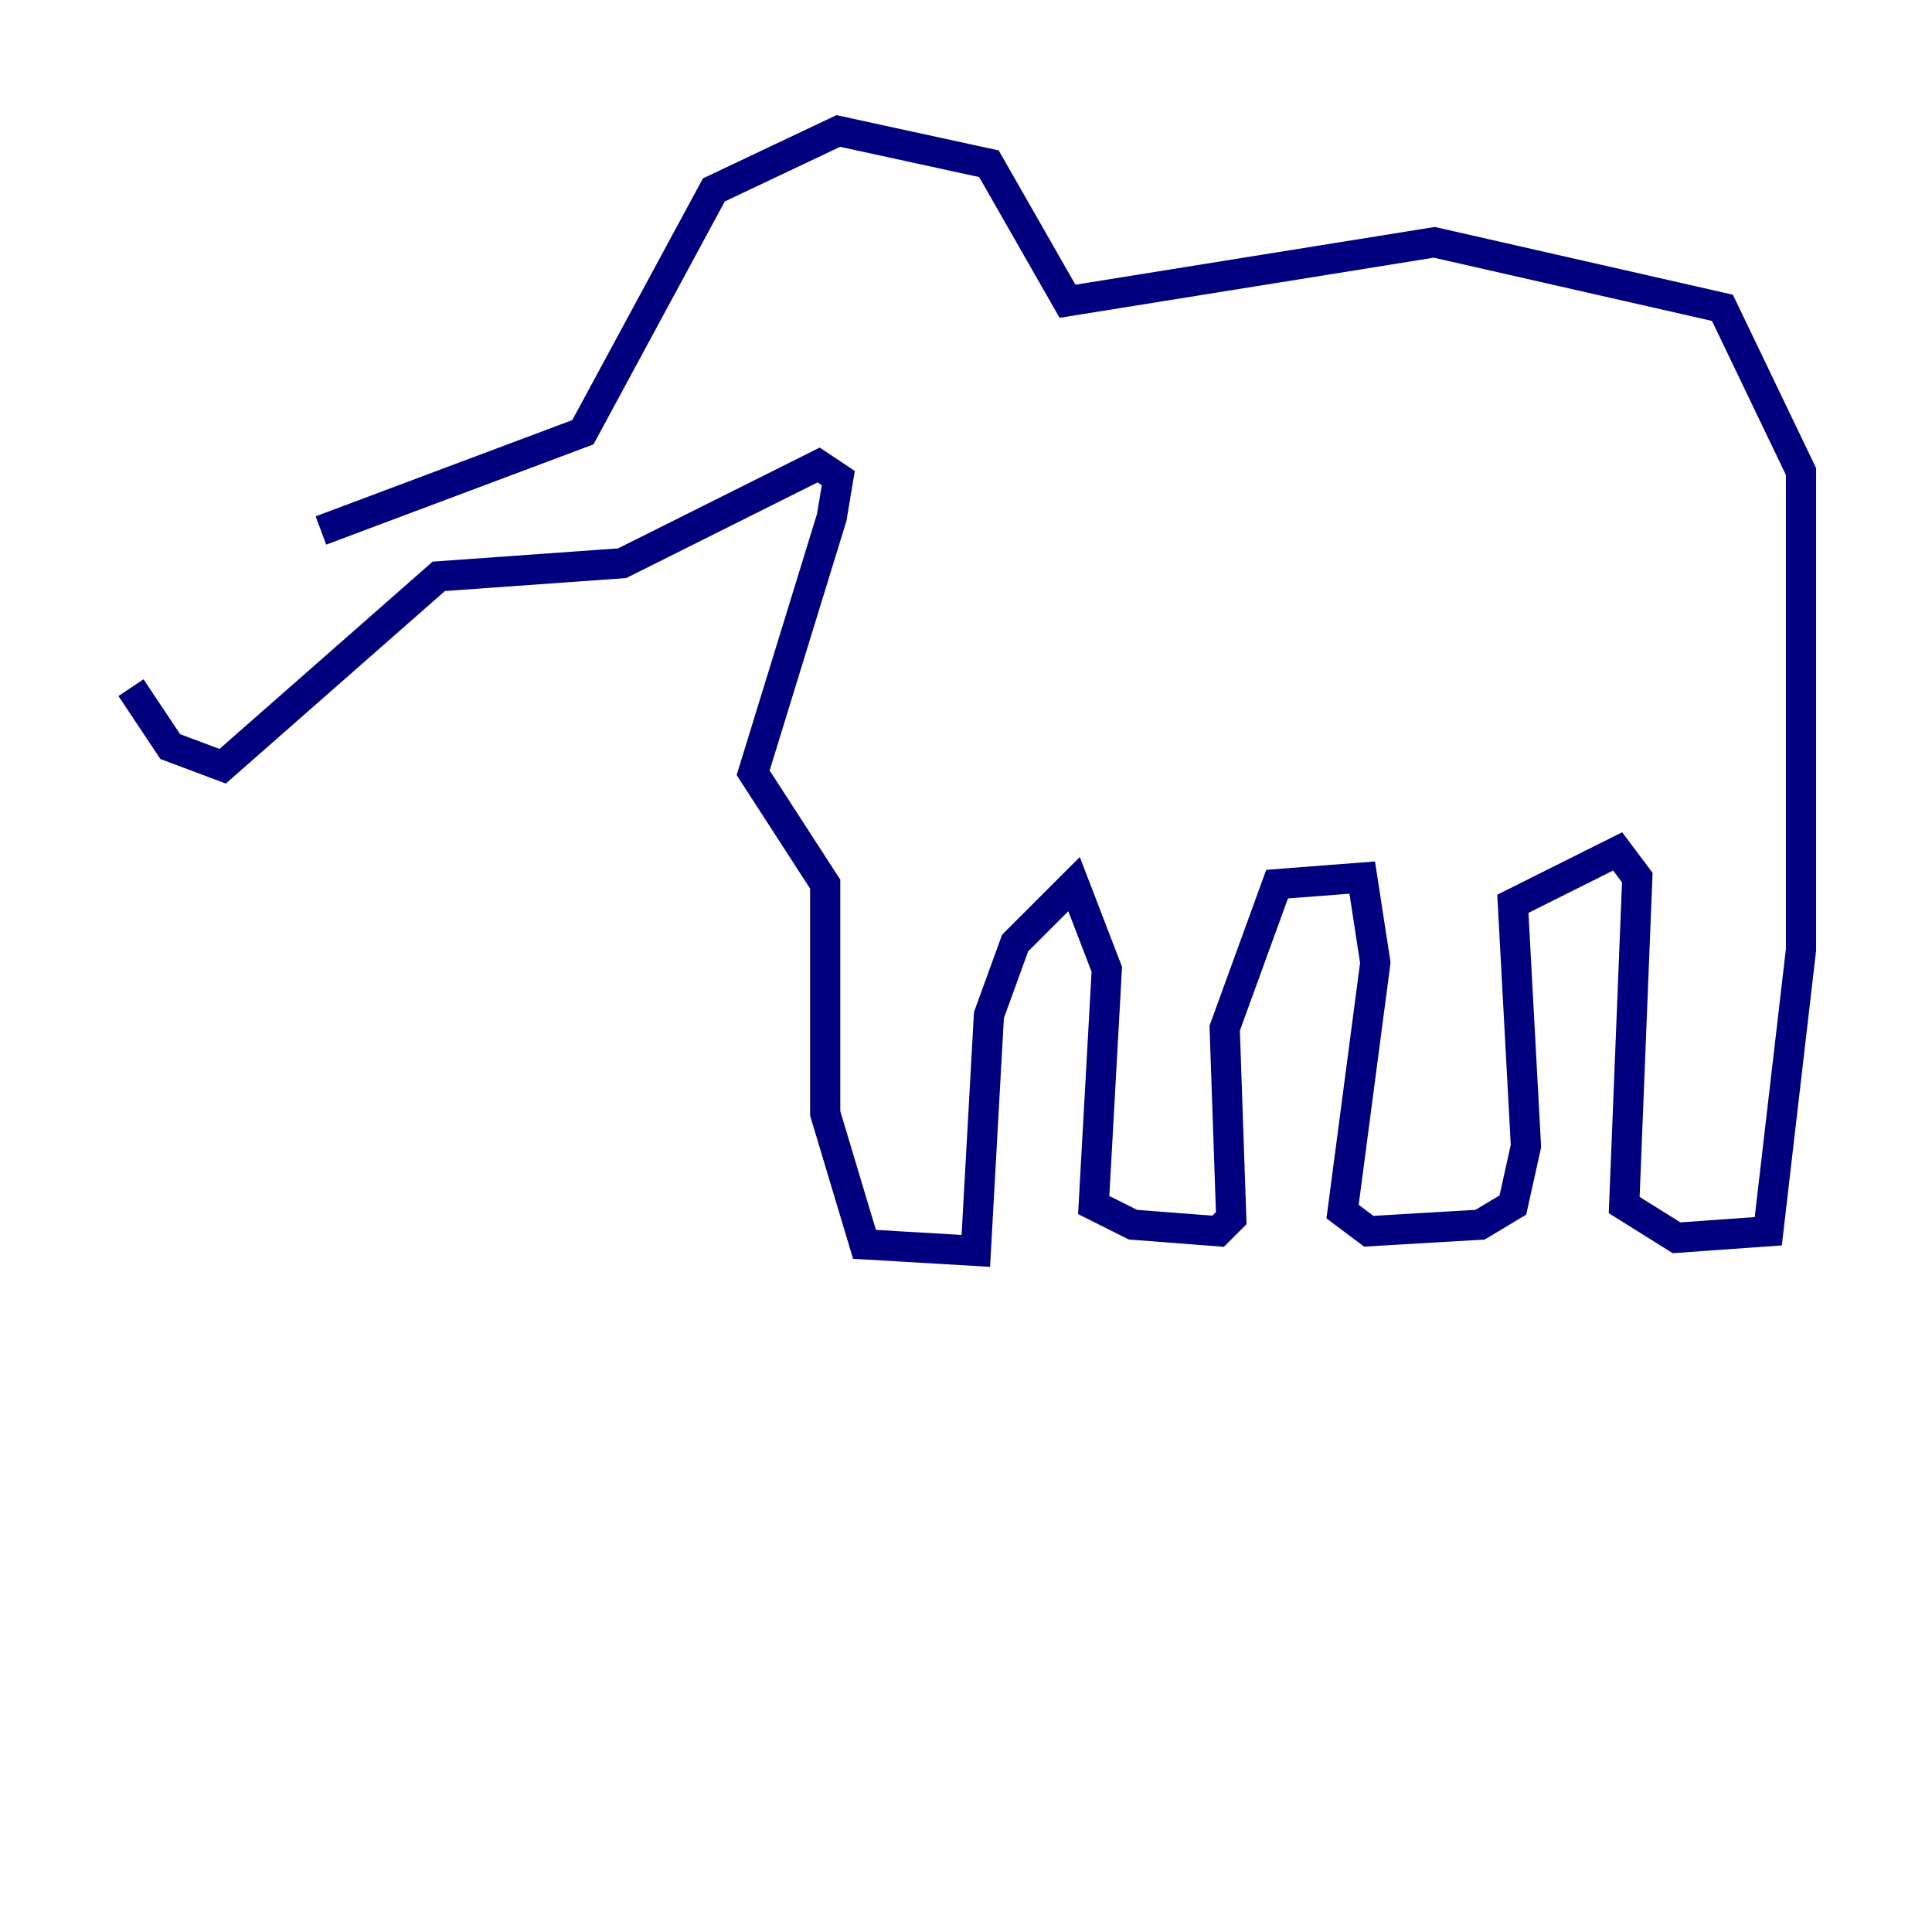 <?xml version="1.0" encoding="utf-8" ?>
<svg baseProfile="tiny" height="128" version="1.2" viewBox="0,0,128,128" width="128" xmlns="http://www.w3.org/2000/svg" xmlns:ev="http://www.w3.org/2001/xml-events" xmlns:xlink="http://www.w3.org/1999/xlink"><defs /><polyline fill="none" points="8.678,45.559 11.281,49.464 14.752,50.766 29.071,38.183 41.22,37.315 54.237,30.807 55.539,31.675 55.105,34.278 49.898,51.2 54.671,58.576 54.671,73.763 57.275,82.441 64.651,82.875 65.519,67.254 67.254,62.481 71.159,58.576 73.329,64.217 72.461,79.837 75.064,81.139 80.705,81.573 81.573,80.705 81.139,68.122 84.61,58.576 90.251,58.142 91.119,63.783 88.949,80.271 90.685,81.573 98.061,81.139 100.231,79.837 101.098,75.932 100.231,59.878 107.173,56.407 108.475,58.142 107.607,79.837 111.078,82.007 117.153,81.573 119.322,62.915 119.322,31.241 114.115,20.393 95.024,16.054 70.725,19.959 65.519,10.848 55.539,8.678 47.295,12.583 38.617,28.637 21.261,35.146" stroke="#00007f" stroke-width="2" /></svg>